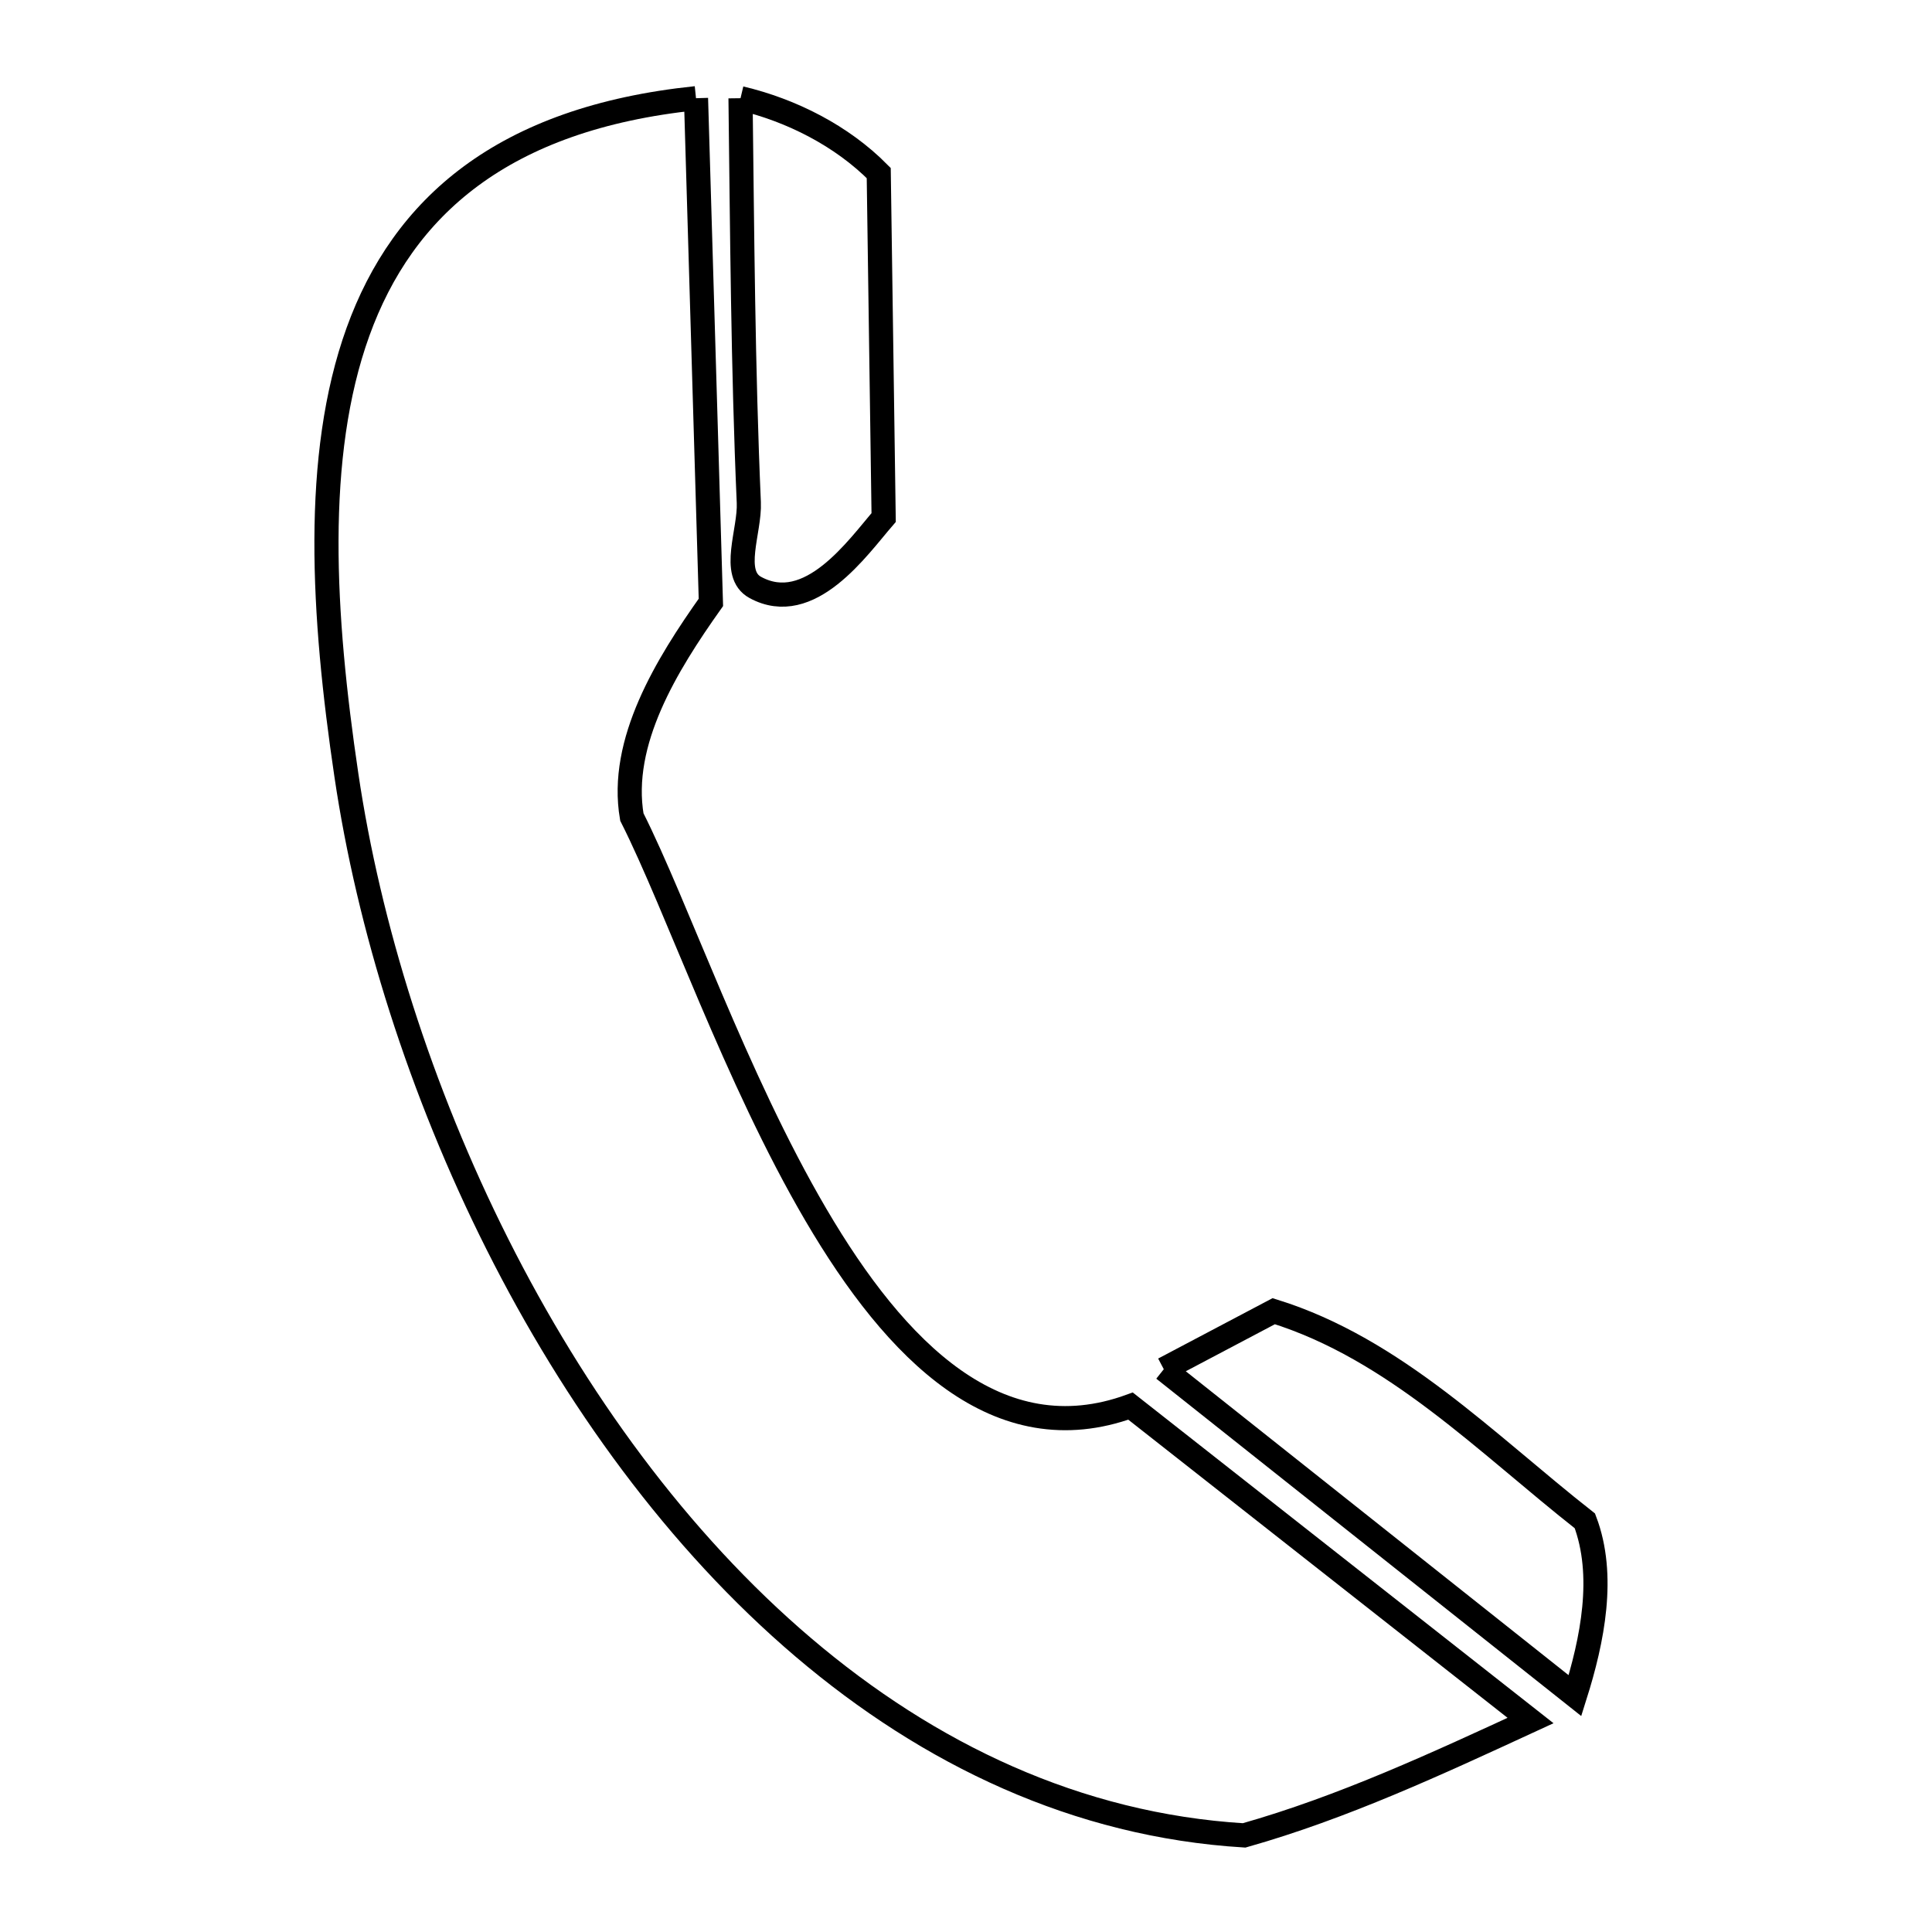 <svg xmlns="http://www.w3.org/2000/svg" viewBox="0.0 0.0 24.0 24.0" height="200px" width="200px"><path fill="none" stroke="black" stroke-width=".3" stroke-opacity="1.0"  filling="0" d="M8.646 1.22 L8.831 7.483 C8.283 8.256 7.689 9.216 7.849 10.149 L7.849 10.149 C8.41 11.259 9.137 13.388 10.135 15.09 C11.132 16.791 12.401 18.065 14.044 17.467 L19.013 21.373 C17.853 21.908 16.684 22.452 15.455 22.8 L15.455 22.8 C13.379 22.673 11.54 21.792 9.98 20.465 C8.42 19.138 7.139 17.365 6.179 15.456 C5.219 13.547 4.58 11.502 4.303 9.63 C4.008 7.643 3.89 5.666 4.447 4.122 C5.004 2.579 6.237 1.47 8.646 1.22 L8.646 1.22"></path>
<path fill="none" stroke="black" stroke-width=".3" stroke-opacity="1.0"  filling="0" d="M9.199 1.22 L9.199 1.22 C9.832 1.37 10.458 1.687 10.916 2.15 L10.977 6.429 C10.656 6.8 10.057 7.666 9.382 7.297 C9.073 7.128 9.318 6.595 9.302 6.243 C9.229 4.57 9.22 2.893 9.199 1.22 L9.199 1.22"></path>
<path fill="none" stroke="black" stroke-width=".3" stroke-opacity="1.0"  filling="0" d="M14.457 17.009 L15.823 16.288 C17.329 16.757 18.463 17.93 19.688 18.893 L19.688 18.893 C19.945 19.571 19.783 20.373 19.565 21.064 L14.457 17.009"></path></svg>